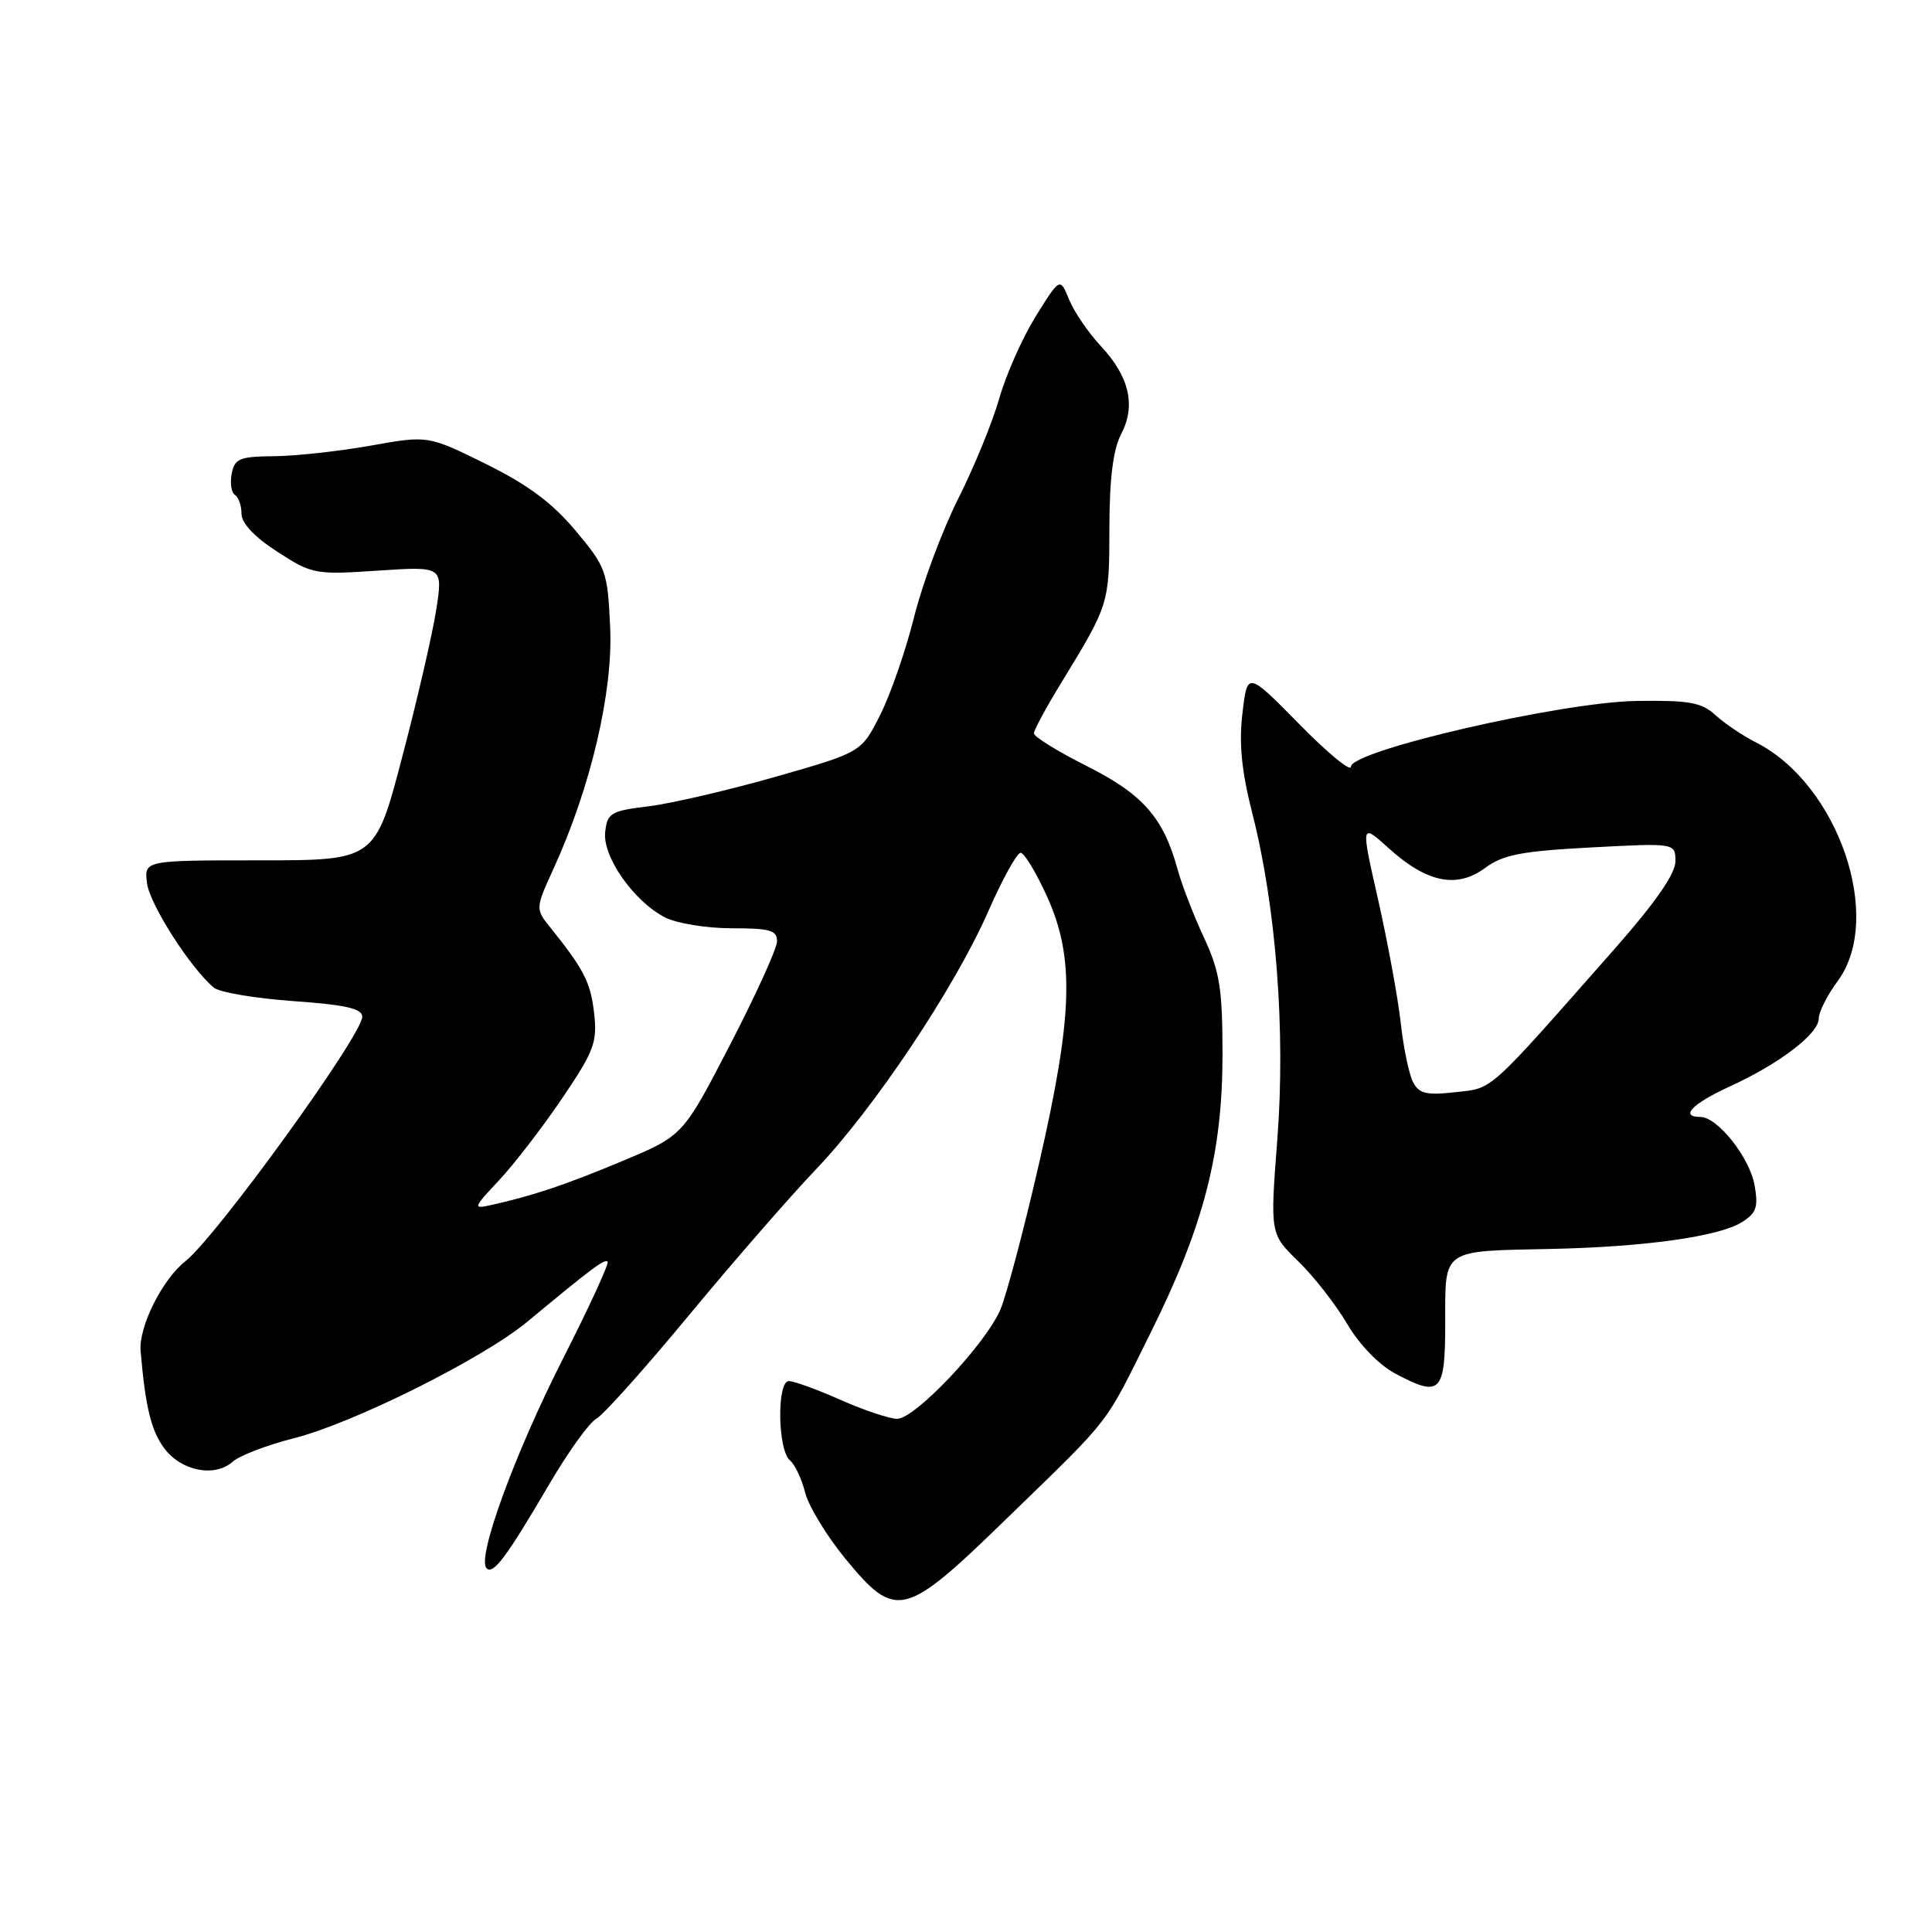 <?xml version="1.0" encoding="UTF-8" standalone="no"?>
<!DOCTYPE svg PUBLIC "-//W3C//DTD SVG 1.1//EN" "http://www.w3.org/Graphics/SVG/1.1/DTD/svg11.dtd" >
<svg xmlns="http://www.w3.org/2000/svg" xmlns:xlink="http://www.w3.org/1999/xlink" version="1.1" viewBox="0 0 256 256">
 <g >
 <path fill="currentColor"
d=" M 133.36 201.25 C 147.58 187.43 146.20 189.21 152.51 176.50 C 159.54 162.35 162.00 152.75 161.99 139.59 C 161.98 130.98 161.62 128.72 159.52 124.21 C 158.16 121.30 156.60 117.25 156.04 115.21 C 154.16 108.34 151.45 105.25 144.03 101.52 C 140.16 99.57 137.00 97.62 137.00 97.18 C 137.00 96.74 138.64 93.71 140.64 90.44 C 146.96 80.10 146.99 80.02 147.00 70.00 C 147.01 63.43 147.49 59.59 148.54 57.56 C 150.54 53.74 149.66 49.91 145.85 45.84 C 144.21 44.08 142.32 41.31 141.66 39.69 C 140.46 36.75 140.46 36.75 137.24 41.91 C 135.48 44.76 133.30 49.65 132.41 52.79 C 131.52 55.93 129.06 61.93 126.95 66.12 C 124.84 70.32 122.21 77.37 121.11 81.81 C 120.00 86.24 117.98 92.07 116.61 94.77 C 114.13 99.68 114.13 99.68 102.76 102.93 C 96.51 104.71 88.94 106.47 85.94 106.84 C 80.95 107.44 80.47 107.73 80.19 110.23 C 79.81 113.49 83.96 119.41 88.11 121.56 C 89.65 122.35 93.62 123.00 96.95 123.00 C 102.06 123.00 102.99 123.27 102.96 124.75 C 102.94 125.71 100.12 131.90 96.71 138.49 C 90.50 150.48 90.50 150.48 82.50 153.83 C 74.90 157.01 70.61 158.45 65.00 159.69 C 62.64 160.22 62.70 160.04 66.14 156.38 C 68.14 154.24 71.90 149.36 74.49 145.53 C 78.71 139.30 79.16 138.11 78.73 134.30 C 78.27 130.18 77.38 128.45 72.97 122.96 C 70.92 120.42 70.92 120.42 73.41 114.96 C 78.29 104.25 81.24 91.66 80.85 83.15 C 80.51 75.68 80.33 75.17 76.26 70.31 C 73.19 66.64 69.92 64.21 64.37 61.47 C 56.71 57.69 56.71 57.69 49.11 59.05 C 44.92 59.79 39.17 60.43 36.32 60.45 C 31.74 60.49 31.09 60.76 30.70 62.77 C 30.46 64.02 30.66 65.29 31.13 65.58 C 31.61 65.88 32.00 67.00 32.00 68.08 C 32.00 69.33 33.74 71.17 36.75 73.11 C 41.36 76.09 41.76 76.17 50.10 75.61 C 58.69 75.04 58.69 75.04 57.81 80.77 C 57.32 83.92 55.30 92.69 53.31 100.25 C 49.71 114.00 49.71 114.00 34.40 114.00 C 19.10 114.00 19.10 114.00 19.48 117.02 C 19.83 119.84 25.26 128.31 28.34 130.87 C 29.09 131.49 33.82 132.29 38.85 132.65 C 45.78 133.14 48.00 133.64 48.00 134.72 C 48.00 137.17 28.66 163.90 24.54 167.14 C 21.50 169.54 18.36 175.83 18.63 179.00 C 19.27 186.45 20.02 189.55 21.76 191.90 C 24.01 194.93 28.45 195.80 30.84 193.68 C 31.75 192.87 35.39 191.47 38.93 190.58 C 46.85 188.57 63.98 180.02 69.88 175.13 C 78.52 167.96 80.11 166.78 80.51 167.18 C 80.74 167.41 78.04 173.26 74.52 180.19 C 68.15 192.75 63.15 206.48 64.47 207.80 C 65.36 208.69 67.08 206.38 72.76 196.70 C 75.27 192.40 78.09 188.49 79.01 188.00 C 79.93 187.50 85.45 181.34 91.27 174.30 C 97.10 167.26 104.66 158.57 108.07 155.00 C 115.82 146.89 126.49 130.92 130.96 120.74 C 132.83 116.48 134.75 113.00 135.24 113.00 C 135.72 113.00 137.28 115.59 138.72 118.75 C 142.41 126.88 142.19 134.53 137.67 154.21 C 135.69 162.85 133.39 171.51 132.58 173.47 C 130.68 178.02 121.27 188.00 118.88 188.00 C 117.88 188.00 114.51 186.88 111.40 185.50 C 108.29 184.12 105.20 183.00 104.53 183.00 C 102.92 183.00 103.04 192.14 104.67 193.50 C 105.33 194.05 106.24 195.98 106.69 197.78 C 107.15 199.59 109.54 203.52 112.01 206.53 C 118.72 214.69 119.81 214.42 133.36 201.25 Z  M 191.50 175.22 C 191.50 165.40 190.94 165.79 205.50 165.49 C 217.90 165.23 227.78 163.85 230.80 161.95 C 232.74 160.73 233.01 159.95 232.48 157.00 C 231.81 153.34 227.57 148.00 225.31 148.00 C 222.52 148.00 224.23 146.24 229.25 143.94 C 235.84 140.92 241.00 136.97 241.00 134.94 C 241.00 134.09 242.12 131.86 243.50 130.00 C 249.67 121.64 243.58 103.88 232.65 98.36 C 230.92 97.48 228.51 95.86 227.31 94.76 C 225.45 93.06 223.83 92.78 216.81 92.88 C 206.85 93.04 179.00 99.46 179.00 101.60 C 179.00 102.32 175.91 99.77 172.14 95.93 C 165.28 88.96 165.28 88.96 164.63 94.52 C 164.15 98.54 164.52 102.19 165.94 107.78 C 169.09 120.12 170.36 136.63 169.25 151.00 C 168.29 163.50 168.29 163.50 172.05 167.15 C 174.11 169.16 177.02 172.89 178.52 175.44 C 180.12 178.17 182.72 180.86 184.87 182.00 C 190.90 185.21 191.50 184.60 191.50 175.22 Z  M 187.23 143.37 C 186.70 142.34 185.96 138.80 185.60 135.50 C 185.23 132.20 183.89 124.90 182.62 119.27 C 180.30 109.04 180.30 109.04 184.04 112.42 C 189.07 116.96 193.04 117.77 196.78 115.01 C 199.16 113.25 201.59 112.78 210.83 112.29 C 222.00 111.70 222.00 111.70 222.00 114.14 C 222.00 115.76 219.36 119.58 214.11 125.54 C 196.90 145.07 197.92 144.15 192.85 144.72 C 189.00 145.15 188.03 144.92 187.23 143.37 Z "/>
</g>
</svg>
